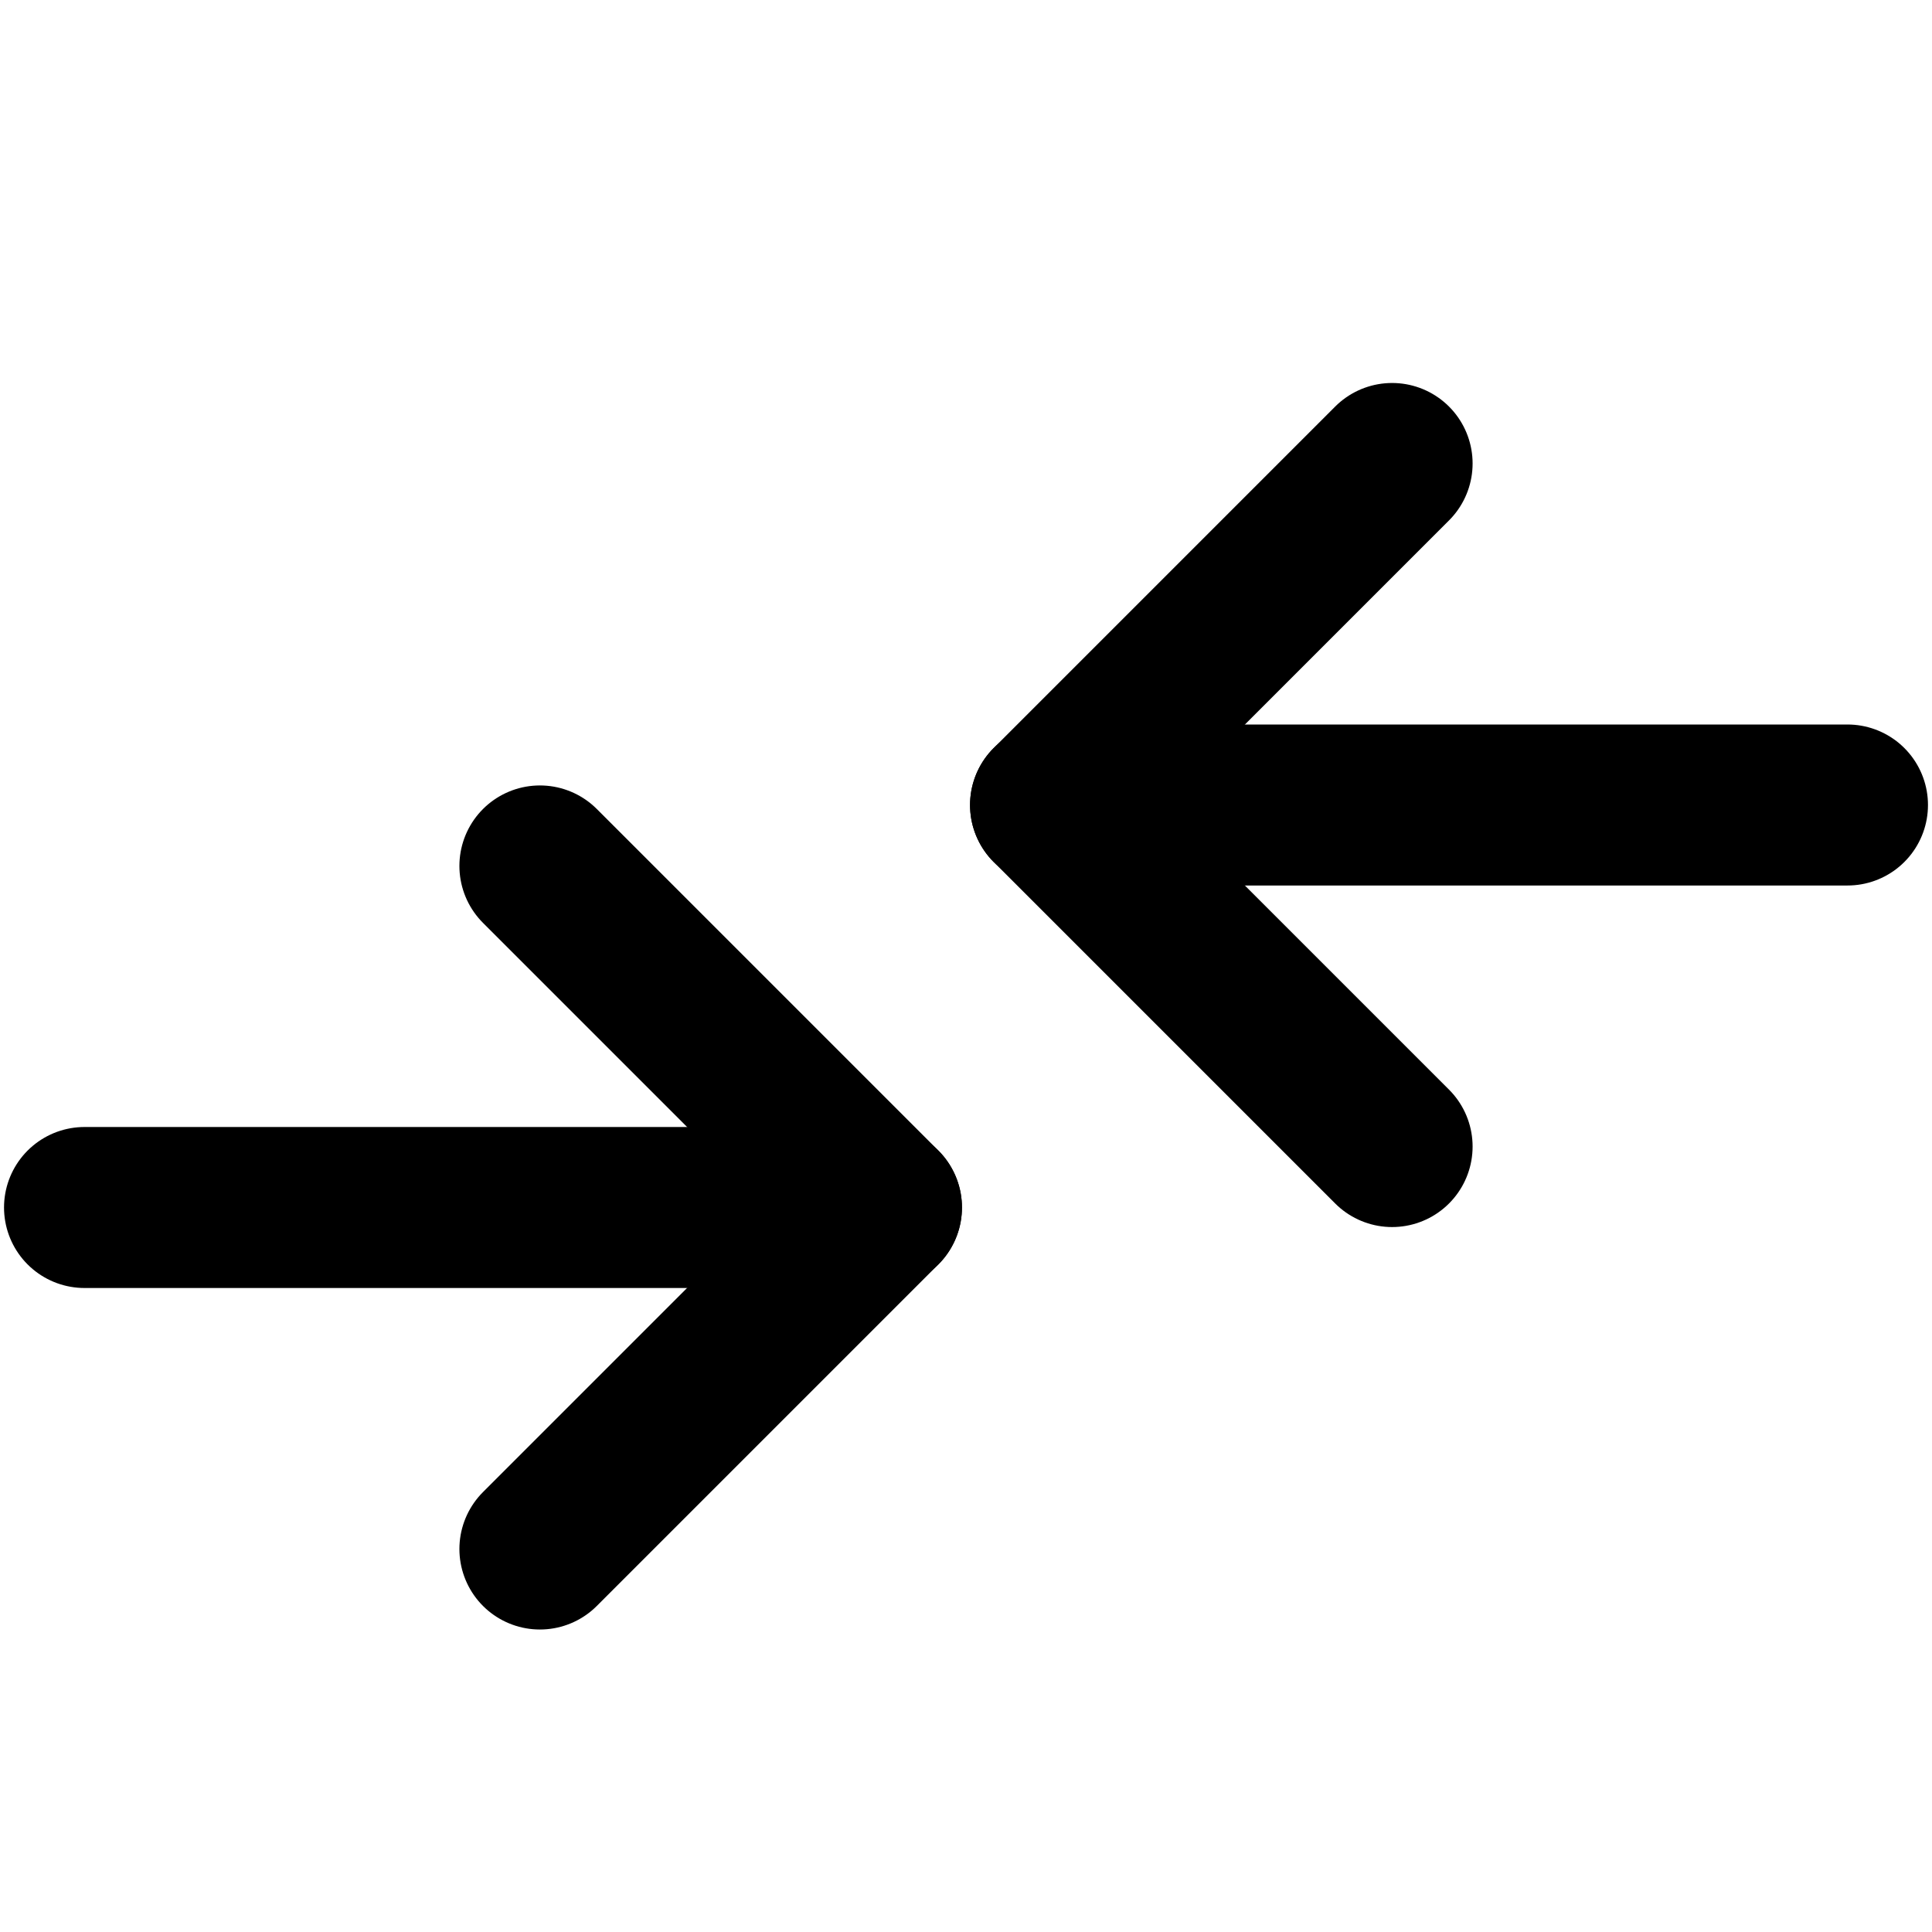 <?xml version="1.0" encoding="UTF-8" standalone="no"?>
<svg
   width="24"
   height="24"
   viewBox="0 0 24 24"
   fill="none"
   stroke="currentColor"
   stroke-width="2"
   stroke-linecap="round"
   stroke-linejoin="round"
   class="feather feather-minimize-2"
   version="1.1"
   id="svg10"
   sodipodi:docname="compare.svg"
   inkscape:version="1.2.1 (9c6d41e410, 2022-07-14)"
   xmlns:inkscape="http://www.inkscape.org/namespaces/inkscape"
   xmlns:sodipodi="http://sodipodi.sourceforge.net/DTD/sodipodi-0.dtd"
   xmlns="http://www.w3.org/2000/svg"
   xmlns:svg="http://www.w3.org/2000/svg">
  <defs
     id="defs14" />
  <sodipodi:namedview
     id="namedview12"
     pagecolor="#ffffff"
     bordercolor="#666666"
     borderopacity="1.0"
     inkscape:showpageshadow="2"
     inkscape:pageopacity="0.0"
     inkscape:pagecheckerboard="0"
     inkscape:deskcolor="#d1d1d1"
     showgrid="true"
     inkscape:zoom="42.791667"
     inkscape:cx="10.609542"
     inkscape:cy="10.481013"
     inkscape:window-width="3838"
     inkscape:window-height="2131"
     inkscape:window-x="3840"
     inkscape:window-y="27"
     inkscape:window-maximized="1"
     inkscape:current-layer="svg10">
    <inkscape:grid
       type="xygrid"
       id="grid297"
       dotted="false" />
  </sodipodi:namedview>
  <polyline
     points="4 14 10 14 10 20"
     id="polyline2"
     transform="rotate(45,9.268,15.646)"
     style="stroke:#000000;stroke-opacity:1" />
  <polyline
     points="20 10 14 10 14 4"
     id="polyline4"
     transform="rotate(45,13.525,8.854)"
     style="stroke:#000000;stroke-opacity:1" />
  <line
     x1="13.05"
     y1="10"
     x2="22.95"
     y2="10"
     id="line6"
     style="stroke:#000000;stroke-opacity:1" />
  <line
     x1="1.05"
     y1="15"
     x2="10.95"
     y2="15"
     id="line8"
     style="stroke:#000000;stroke-opacity:1" />
</svg>
